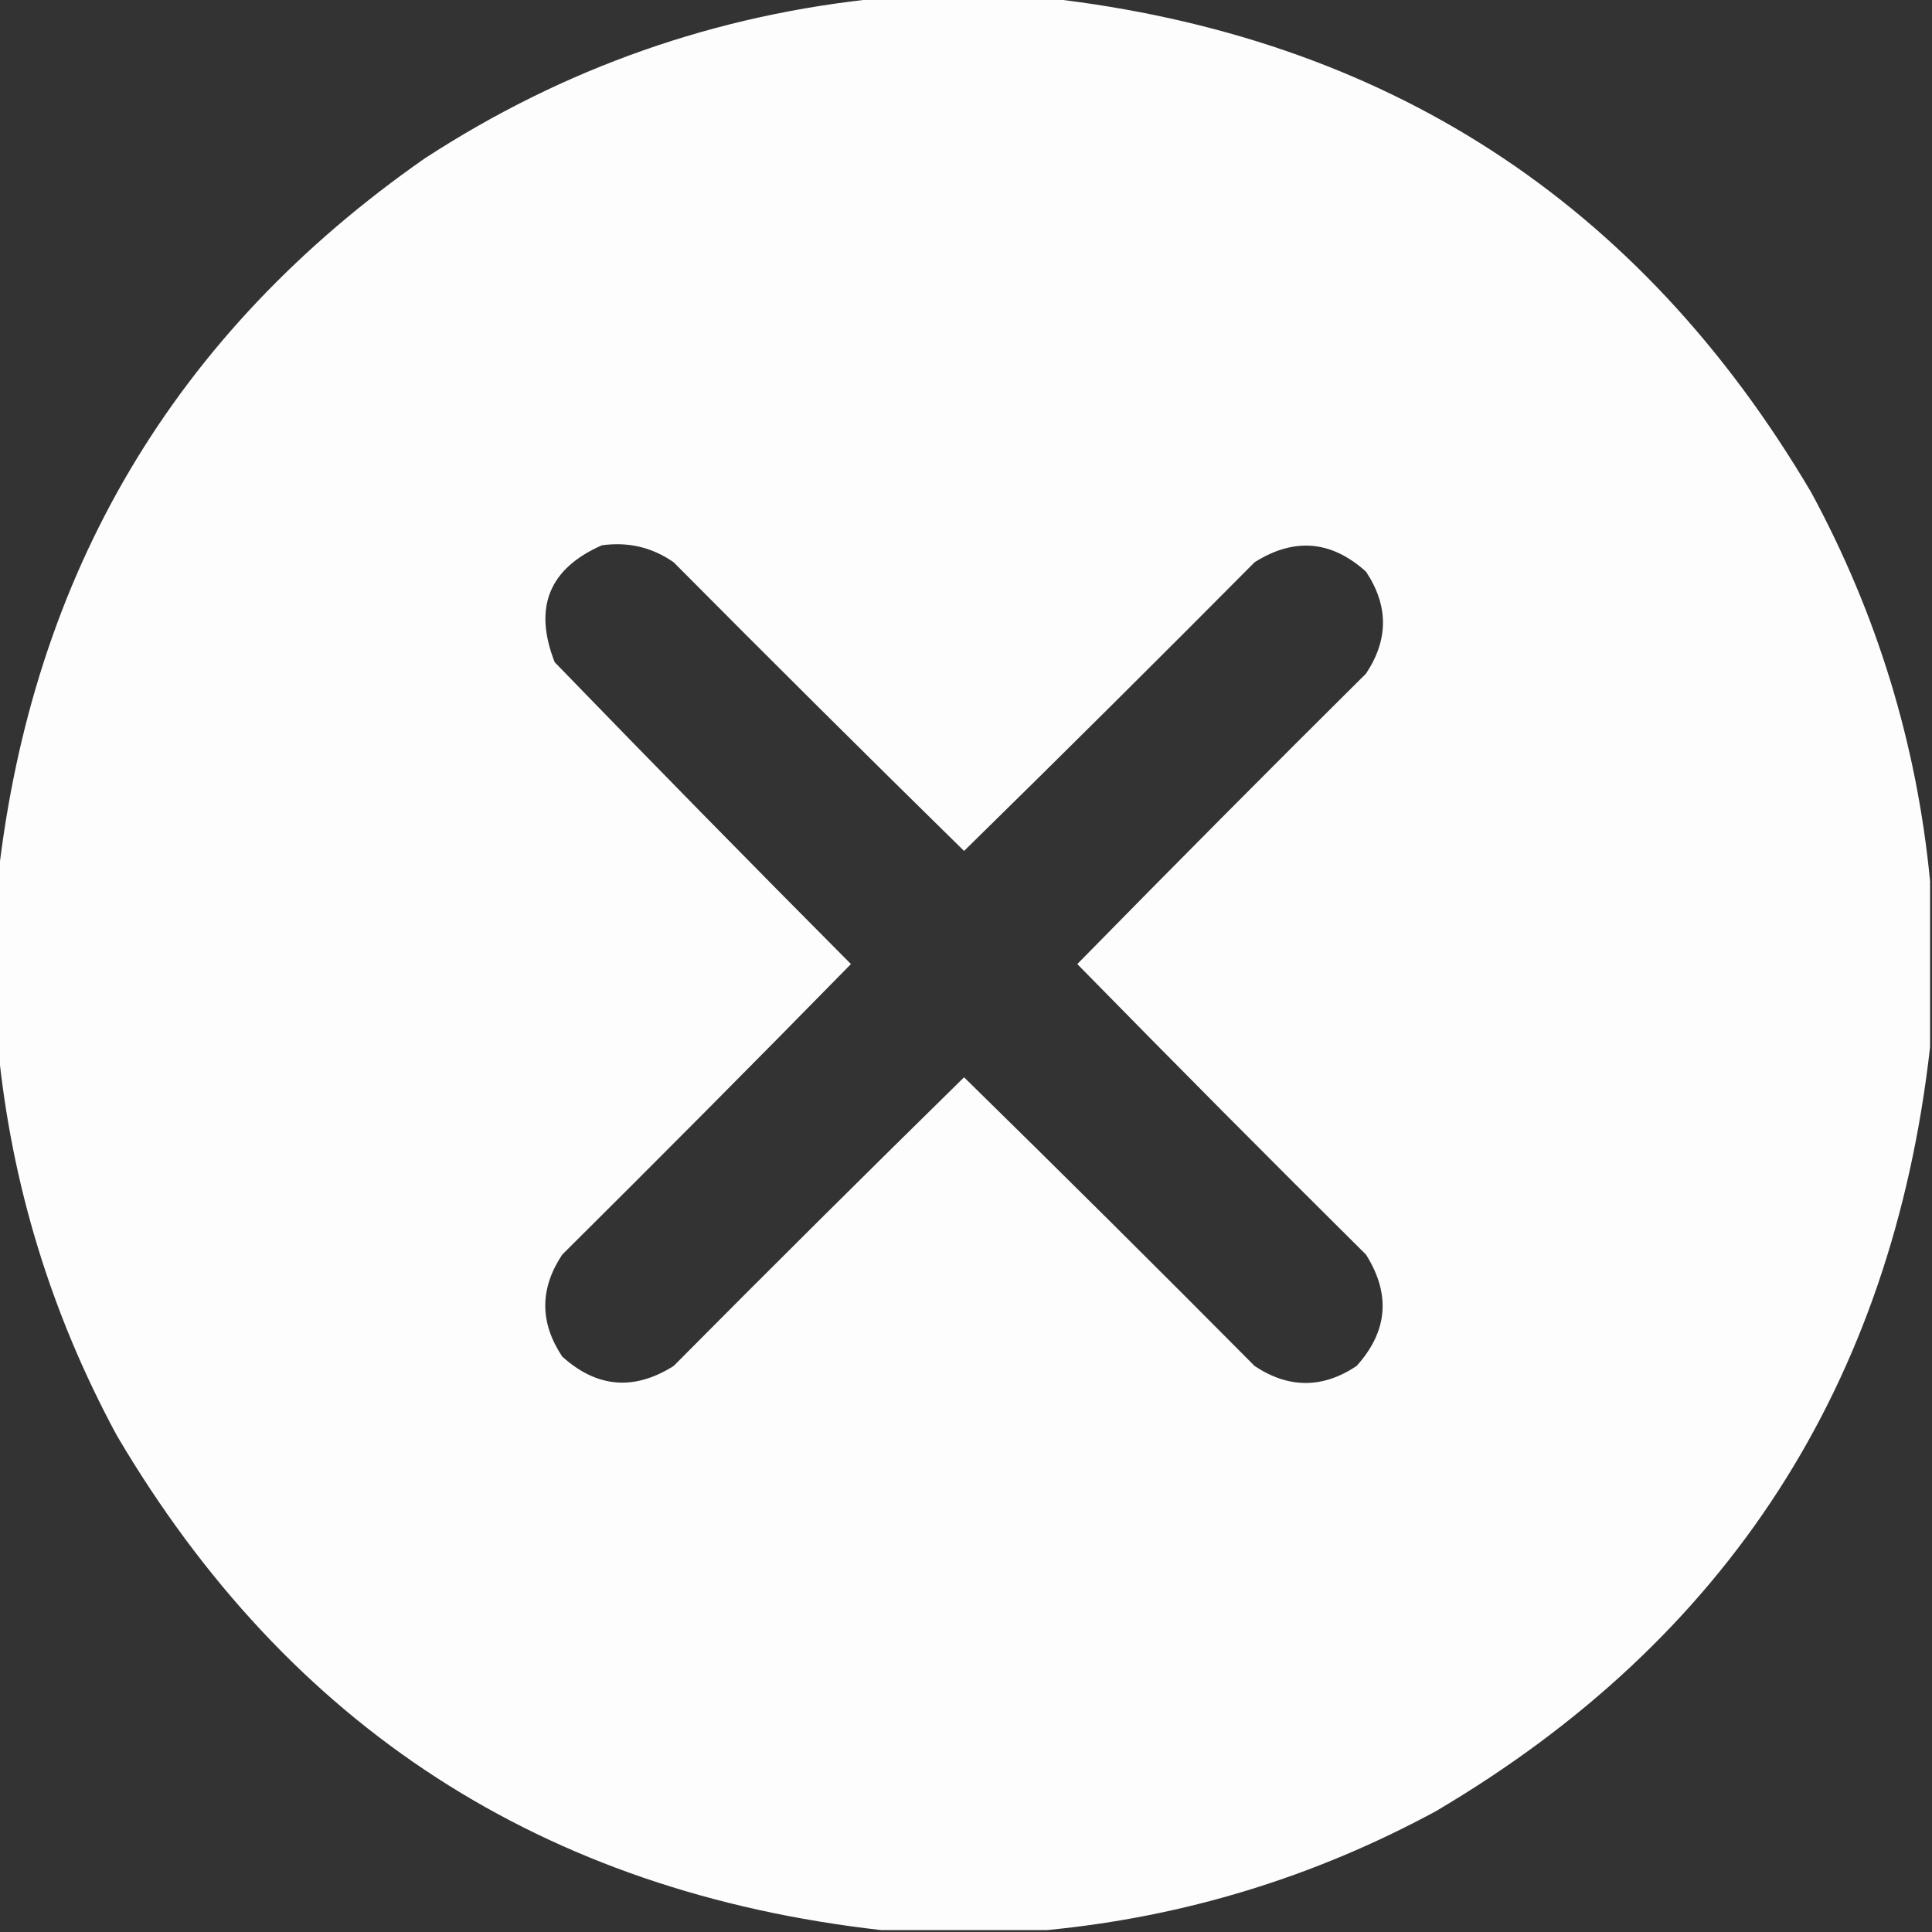 <svg width="20" height="20" viewBox="0 0 20 20" fill="none" xmlns="http://www.w3.org/2000/svg">
    <rect x="0" y="0" width="20" height="20" fill="#333333" stroke="none"/>
    <path opacity="0.992" fill-rule="evenodd" clip-rule="evenodd"
        d="M9.121 -0.02C9.694 -0.02 10.267 -0.02 10.84 -0.02C14.335 0.376 16.972 2.082 18.75 5.098C19.433 6.36 19.843 7.702 19.98 9.121C19.98 9.694 19.98 10.267 19.98 10.84C19.585 14.335 17.879 16.972 14.863 18.75C13.601 19.433 12.259 19.843 10.84 19.98C10.267 19.98 9.694 19.98 9.121 19.98C5.626 19.585 2.989 17.879 1.211 14.863C0.528 13.601 0.118 12.259 -0.02 10.84C-0.02 10.254 -0.02 9.668 -0.02 9.082C0.336 5.929 1.807 3.448 4.395 1.641C5.837 0.702 7.412 0.149 9.121 -0.02ZM6.23 5.645C6.503 5.607 6.75 5.665 6.973 5.82C7.969 6.823 8.972 7.82 9.98 8.809C10.989 7.82 11.992 6.823 12.988 5.82C13.398 5.562 13.782 5.594 14.141 5.918C14.375 6.27 14.375 6.621 14.141 6.973C13.137 7.969 12.141 8.972 11.152 9.98C12.141 10.989 13.137 11.992 14.141 12.988C14.399 13.398 14.367 13.782 14.043 14.141C13.691 14.375 13.34 14.375 12.988 14.141C11.992 13.137 10.989 12.141 9.98 11.152C8.972 12.141 7.969 13.137 6.973 14.141C6.563 14.399 6.179 14.367 5.82 14.043C5.586 13.691 5.586 13.34 5.82 12.988C6.823 11.992 7.82 10.989 8.809 9.98C7.779 8.945 6.757 7.903 5.742 6.855C5.52 6.289 5.683 5.886 6.23 5.645Z"
        fill="white"></path>
</svg>